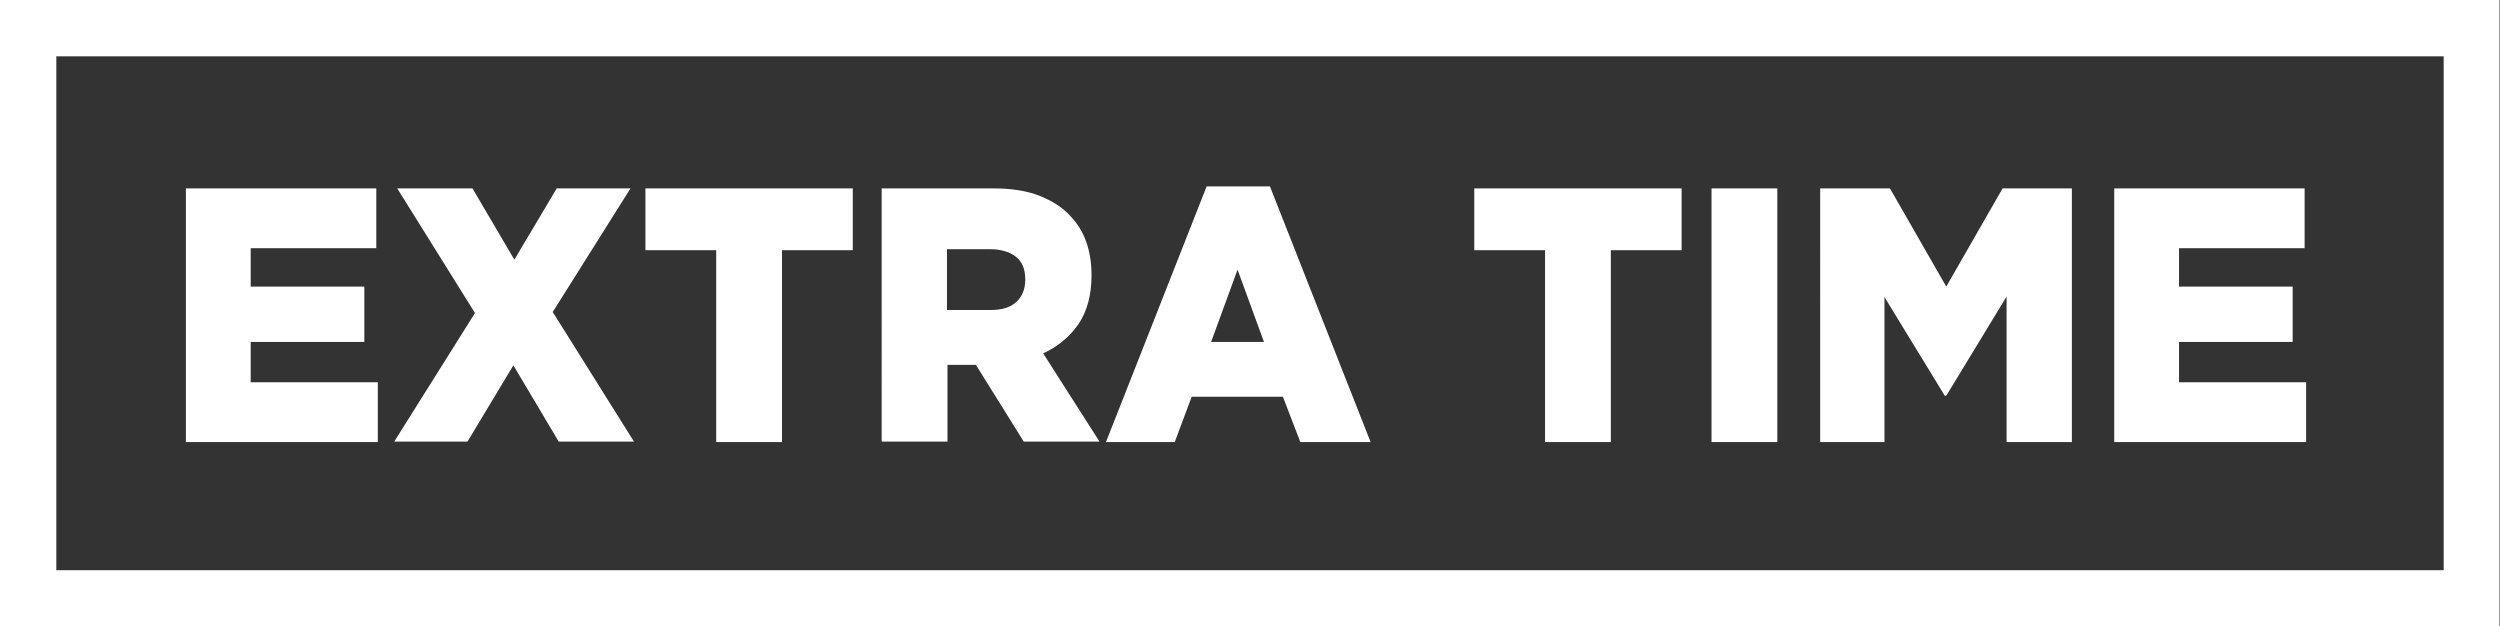 <?xml version="1.0" encoding="utf-8"?>
<!-- Generator: Adobe Illustrator 19.2.0, SVG Export Plug-In . SVG Version: 6.00 Build 0)  -->
<svg version="1.1" id="Layer_1" xmlns="http://www.w3.org/2000/svg" xmlns:xlink="http://www.w3.org/1999/xlink" x="0px" y="0px"
	 viewBox="0 0 501.6 125.7" style="enable-background:new 0 0 501.6 125.7;" xml:space="preserve">
<rect x="0" y="0" width="501.6" height="125.7" fill="#333333" stroke="none"/>
<style type="text/css">
	.st0{clip-path:url(#SVGID_2_);fill:#FFFFFF;}
	.st1{fill:#FFFFFF;}
</style>
<g>
	<defs>
		<path id="SVGID_1_" d="M424.2,37.8h38.2v12h-25.2v7.7H460v11.1h-22.8v8.1h25.5v12h-38.5V37.8z M365.3,37.8h13.9l11.3,19.7
			l11.3-19.7h13.9v50.9h-13.1V59.5l-12.1,19.9h-0.3l-12.1-19.8v29.1h-12.9V37.8z M343.4,37.8h13.2v50.9h-13.2V37.8z M310,50.2h-14.2
			V37.8h41.6v12.4h-14.2v38.5H310V50.2z M242.1,37.4h12.7L275,88.7h-14.1l-3.5-9.1h-18.3l-3.4,9.1h-13.8L242.1,37.4z M253.6,68.6
			l-5.3-14.5L243,68.6H253.6z M176.9,37.8h22.4c3.7,0,6.8,0.5,9.3,1.5c2.5,1,4.6,2.3,6.2,4.1c2.8,2.9,4.2,6.9,4.2,11.8v0.1
			c0,3.9-0.9,7.2-2.6,9.7c-1.8,2.6-4.1,4.5-7.1,5.9l11.3,17.7h-15.2l-9.6-15.4h-0.1h-5.6v15.4h-13.2V37.8z M198.7,62.2
			c2.3,0,4-0.5,5.2-1.6c1.2-1.1,1.8-2.6,1.8-4.4V56c0-2-0.6-3.5-1.9-4.5s-3-1.5-5.2-1.5h-8.6v12.2H198.7z M143.7,50.2h-14.2V37.8
			h41.6v12.4h-14.2v38.5h-13.2V50.2z M95.3,62.8l-15.6-25h15.1l8.4,14.3l8.5-14.3h14.8l-15.6,24.8l16.3,26h-15.1L103,73.3l-9.2,15.3
			H79.1L95.3,62.8z M37.3,37.8h38.2v12H50.3v7.7h22.8v11.1H50.3v8.1h25.5v12H37.3V37.8z"/>
	</defs>
	<clipPath id="SVGID_2_">
		<use xlink:href="#SVGID_1_"  style="overflow:visible;"/>
	</clipPath>
	<rect x="23.1" y="23.3" class="st0" width="453.7" height="79.5"/>
</g>
<path class="st1" d="M490.3,11.3v103.1H11.3V11.3H490.3 M501.6,0h-11.3H11.3H0v11.3v103.1v11.3h11.3h478.9h11.3v-11.3V11.3V0
	L501.6,0z"/>
</svg>
